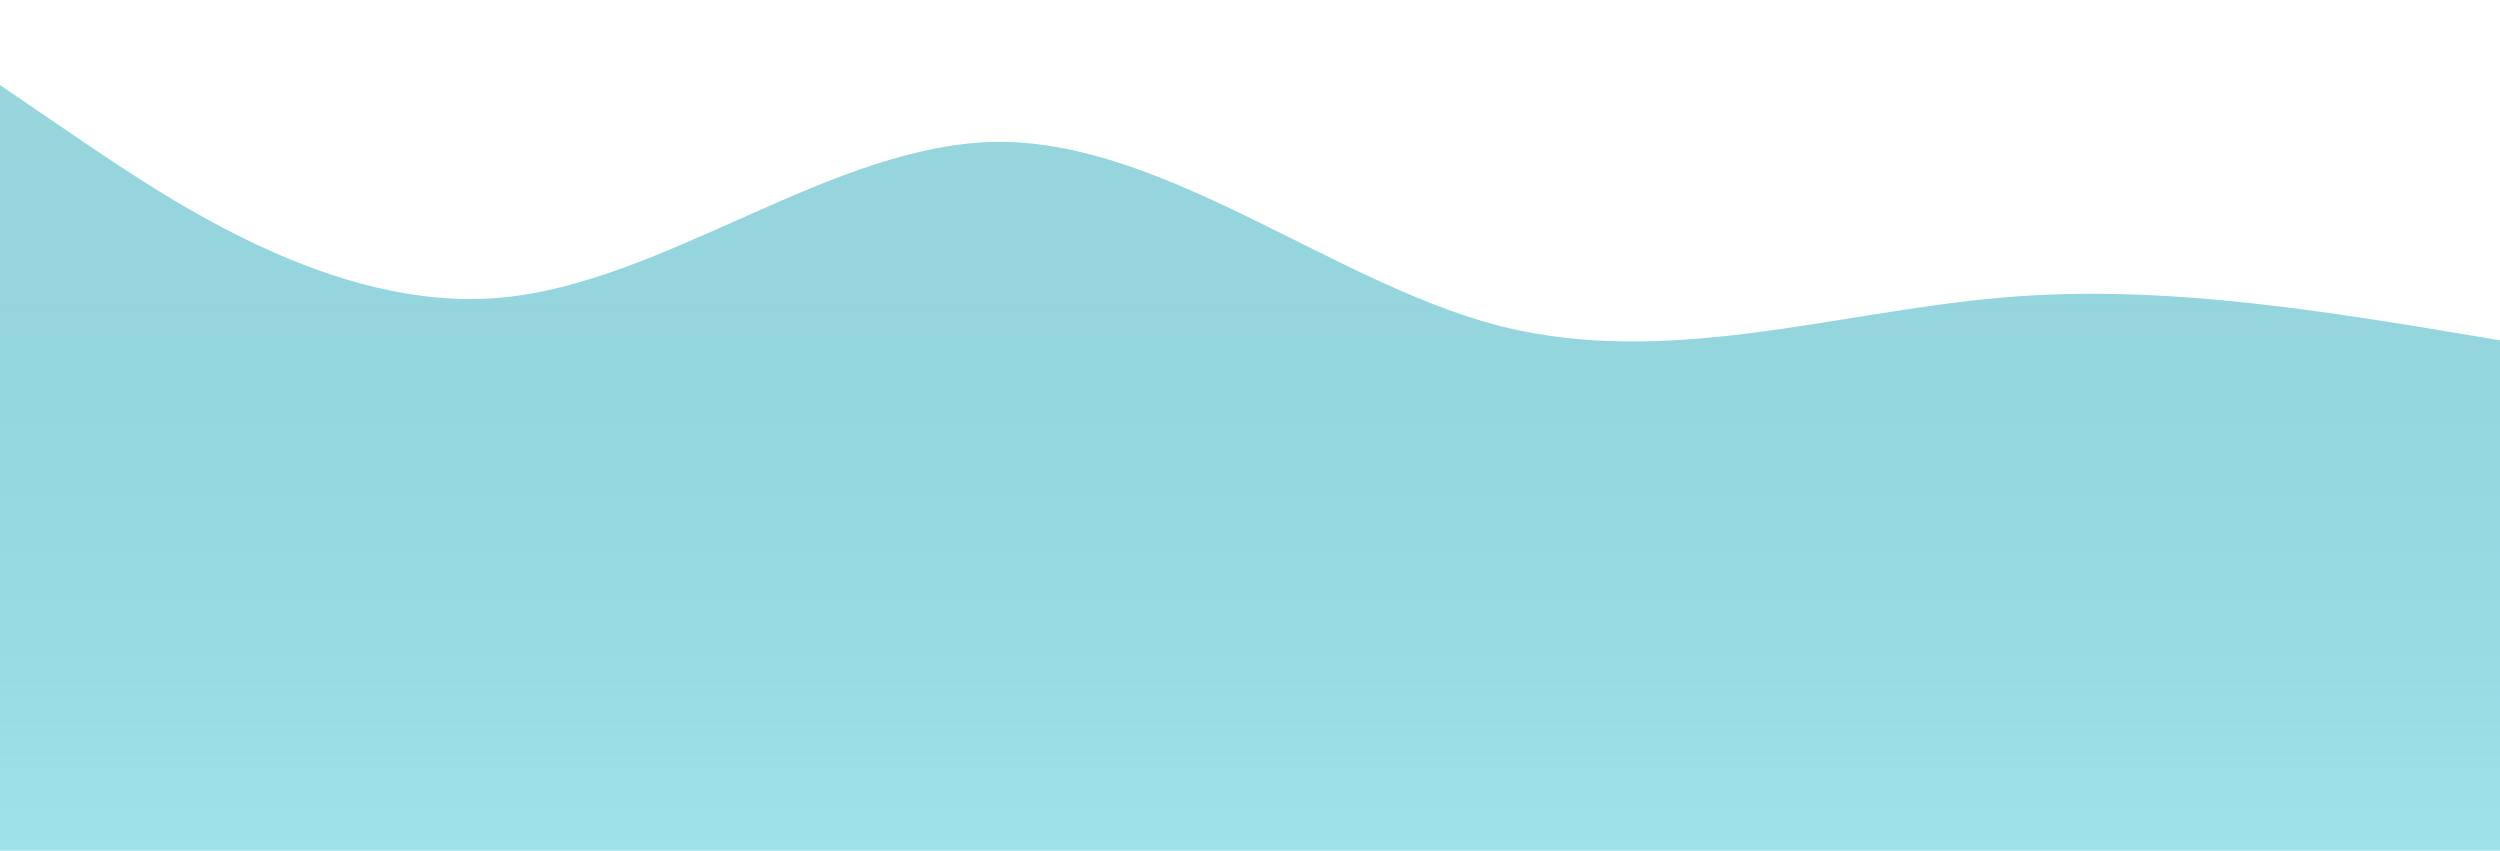 <?xml version="1.0" standalone="no"?>
<svg xmlns:xlink="http://www.w3.org/1999/xlink" id="wave" style="transform:rotate(180deg); transition: 0.3s" viewBox="0 0 1440 490" version="1.1" xmlns="http://www.w3.org/2000/svg"><defs><linearGradient id="sw-gradient-0" x1="0" x2="0" y1="1" y2="0"><stop stop-color="rgba(158.433, 225.282, 233.726, 0.99)" offset="0%"/><stop stop-color="rgba(89.082, 187.183, 199.574, 0.62)" offset="100%"/></linearGradient></defs><path style="transform:translate(0, 0px); opacity:1" fill="url(#sw-gradient-0)" d="M0,49L48,81.7C96,114,192,180,288,171.5C384,163,480,82,576,81.7C672,82,768,163,864,187.8C960,212,1056,180,1152,171.5C1248,163,1344,180,1440,196C1536,212,1632,229,1728,236.8C1824,245,1920,245,2016,228.7C2112,212,2208,180,2304,187.8C2400,196,2496,245,2592,228.7C2688,212,2784,131,2880,138.8C2976,147,3072,245,3168,277.7C3264,310,3360,278,3456,277.7C3552,278,3648,310,3744,277.7C3840,245,3936,147,4032,147C4128,147,4224,245,4320,269.5C4416,294,4512,245,4608,220.5C4704,196,4800,196,4896,212.3C4992,229,5088,261,5184,285.8C5280,310,5376,327,5472,318.5C5568,310,5664,278,5760,277.7C5856,278,5952,310,6048,310.3C6144,310,6240,278,6336,277.7C6432,278,6528,310,6624,310.3C6720,310,6816,278,6864,261.3L6912,245L6912,490L6864,490C6816,490,6720,490,6624,490C6528,490,6432,490,6336,490C6240,490,6144,490,6048,490C5952,490,5856,490,5760,490C5664,490,5568,490,5472,490C5376,490,5280,490,5184,490C5088,490,4992,490,4896,490C4800,490,4704,490,4608,490C4512,490,4416,490,4320,490C4224,490,4128,490,4032,490C3936,490,3840,490,3744,490C3648,490,3552,490,3456,490C3360,490,3264,490,3168,490C3072,490,2976,490,2880,490C2784,490,2688,490,2592,490C2496,490,2400,490,2304,490C2208,490,2112,490,2016,490C1920,490,1824,490,1728,490C1632,490,1536,490,1440,490C1344,490,1248,490,1152,490C1056,490,960,490,864,490C768,490,672,490,576,490C480,490,384,490,288,490C192,490,96,490,48,490L0,490Z"/></svg>